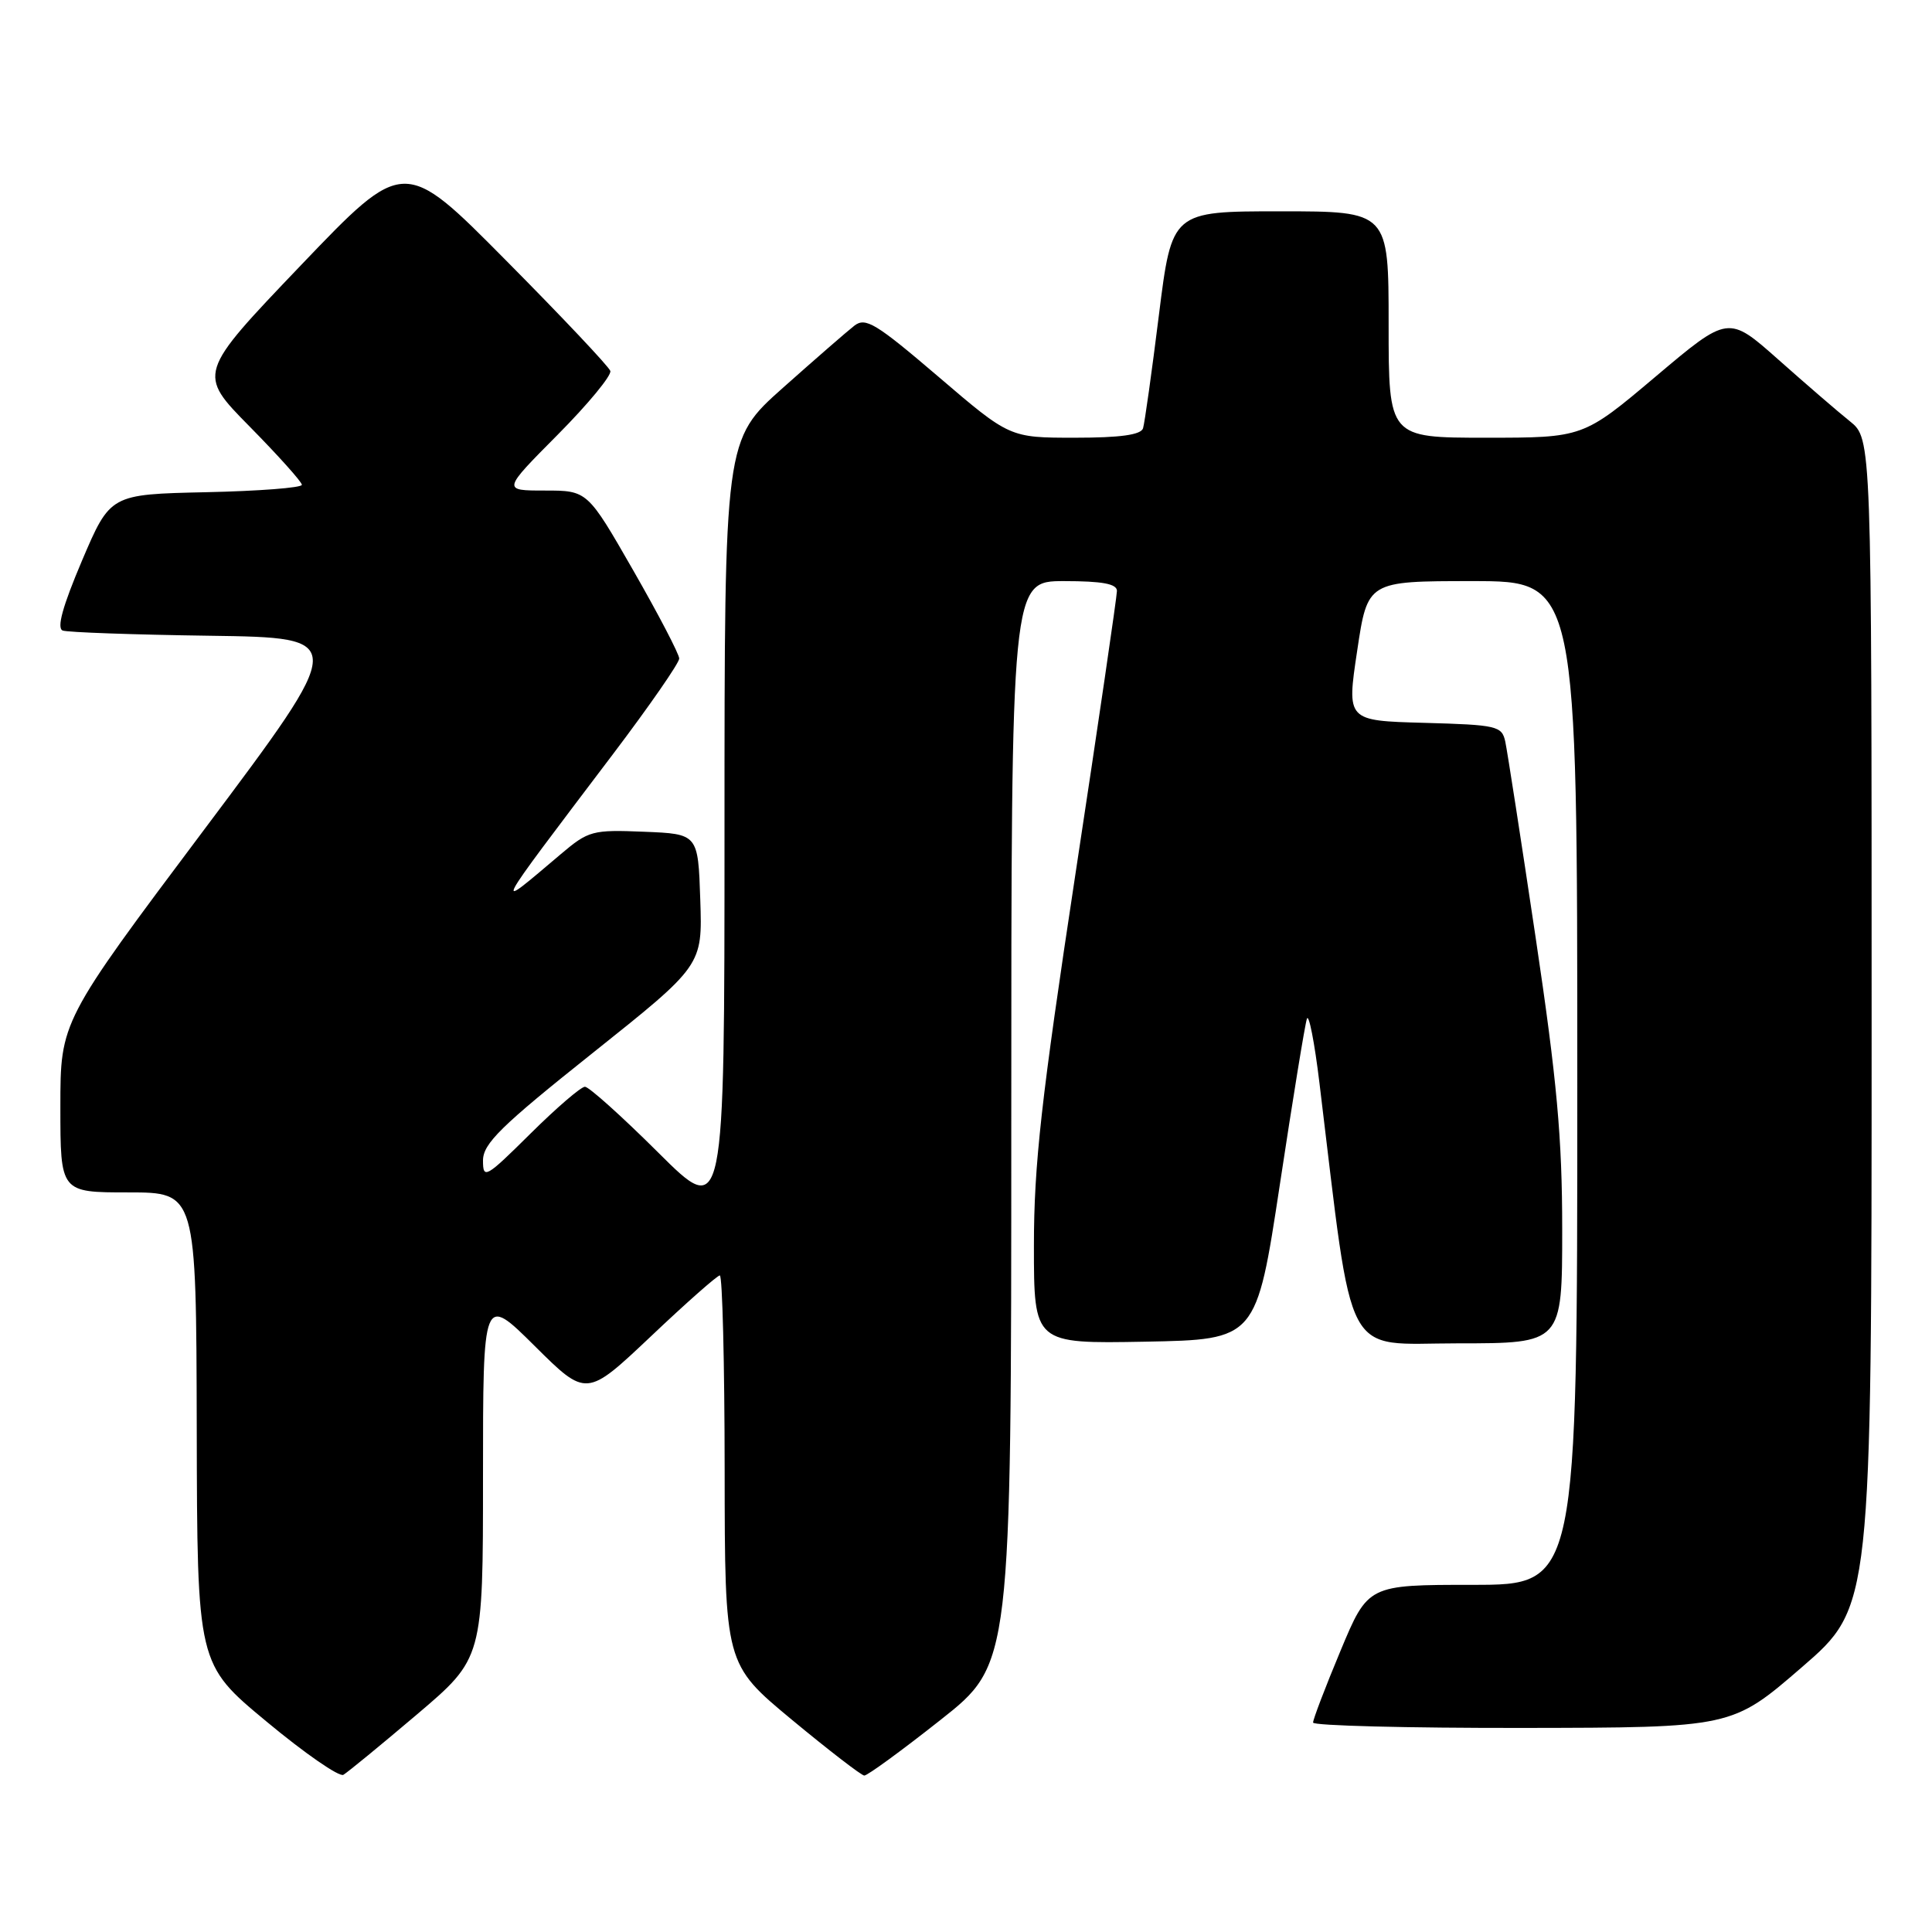 <?xml version="1.0" encoding="UTF-8" standalone="no"?>
<!DOCTYPE svg PUBLIC "-//W3C//DTD SVG 1.1//EN" "http://www.w3.org/Graphics/SVG/1.1/DTD/svg11.dtd" >
<svg xmlns="http://www.w3.org/2000/svg" xmlns:xlink="http://www.w3.org/1999/xlink" version="1.1" viewBox="0 0 256 256">
 <g >
 <path fill="currentColor"
d=" M 55.25 227.17 C 64.00 219.74 64.00 219.74 64.00 195.65 C 64.00 171.55 64.00 171.55 70.85 178.35 C 77.70 185.15 77.70 185.15 86.24 177.08 C 90.93 172.63 95.05 169.00 95.38 169.00 C 95.72 169.00 96.01 180.59 96.02 194.75 C 96.04 220.50 96.04 220.50 104.92 227.87 C 109.81 231.92 114.13 235.25 114.52 235.27 C 114.92 235.29 119.46 231.98 124.62 227.90 C 134.00 220.50 134.00 220.50 134.00 148.75 C 134.00 77.00 134.00 77.00 141.00 77.00 C 146.07 77.00 148.00 77.36 148.00 78.30 C 148.00 79.01 145.53 95.90 142.50 115.82 C 137.97 145.64 137.00 154.34 137.00 165.05 C 137.00 178.05 137.00 178.05 151.73 177.78 C 166.47 177.50 166.47 177.50 169.59 156.94 C 171.30 145.64 172.91 135.76 173.17 135.00 C 173.42 134.23 174.18 138.08 174.84 143.55 C 179.41 181.05 177.79 178.00 193.15 178.00 C 207.00 178.00 207.00 178.00 207.00 162.91 C 207.00 150.78 206.31 143.19 203.47 124.16 C 201.53 111.15 199.72 99.50 199.46 98.28 C 199.01 96.19 198.39 96.05 188.71 95.78 C 178.44 95.50 178.44 95.50 179.83 86.25 C 181.21 77.00 181.21 77.00 195.11 77.00 C 209.00 77.00 209.00 77.00 209.00 143.50 C 209.00 210.00 209.00 210.00 195.14 210.00 C 181.27 210.00 181.27 210.00 177.62 218.75 C 175.61 223.56 173.98 227.84 173.99 228.25 C 173.99 228.66 186.49 228.98 201.75 228.96 C 229.50 228.92 229.50 228.92 238.75 220.92 C 248.00 212.92 248.00 212.92 248.00 135.53 C 248.00 58.14 248.00 58.14 245.12 55.82 C 243.53 54.55 239.26 50.86 235.62 47.63 C 229.01 41.77 229.01 41.77 219.40 49.88 C 209.78 58.00 209.78 58.00 196.89 58.00 C 184.00 58.00 184.00 58.00 184.00 43.00 C 184.00 28.00 184.00 28.00 169.64 28.00 C 155.28 28.00 155.28 28.00 153.56 41.75 C 152.62 49.31 151.67 56.06 151.46 56.75 C 151.18 57.62 148.46 58.00 142.43 58.00 C 133.79 58.00 133.79 58.00 124.35 49.92 C 116.05 42.83 114.69 42.00 113.20 43.16 C 112.26 43.89 108.01 47.59 103.75 51.38 C 96.00 58.28 96.00 58.28 96.00 109.87 C 96.00 161.46 96.00 161.46 87.23 152.73 C 82.41 147.93 78.03 144.00 77.51 144.00 C 76.98 144.00 73.73 146.80 70.28 150.22 C 64.37 156.08 64.00 156.29 64.00 153.78 C 64.00 151.54 66.35 149.23 78.54 139.52 C 93.08 127.93 93.08 127.93 92.79 119.22 C 92.50 110.50 92.50 110.50 85.33 110.21 C 78.51 109.93 77.98 110.07 74.33 113.16 C 65.21 120.87 64.83 121.59 81.25 99.89 C 86.06 93.53 90.00 87.85 90.00 87.26 C 90.00 86.68 87.26 81.43 83.92 75.60 C 77.84 65.00 77.84 65.00 72.19 65.00 C 66.55 65.00 66.55 65.00 73.89 57.61 C 77.93 53.54 81.07 49.73 80.87 49.15 C 80.67 48.56 74.43 41.95 67.01 34.47 C 53.53 20.86 53.53 20.86 39.84 35.18 C 26.16 49.50 26.16 49.50 33.08 56.52 C 36.89 60.39 40.00 63.86 40.00 64.24 C 40.00 64.63 34.29 65.07 27.30 65.22 C 14.61 65.50 14.61 65.50 10.86 74.30 C 8.30 80.33 7.49 83.25 8.31 83.55 C 8.96 83.79 17.74 84.10 27.81 84.24 C 46.12 84.50 46.12 84.50 27.06 109.92 C 8.00 135.34 8.00 135.34 8.00 146.67 C 8.00 158.00 8.00 158.00 17.00 158.00 C 26.00 158.00 26.00 158.00 26.07 189.25 C 26.13 220.50 26.13 220.50 35.32 228.12 C 40.37 232.32 44.95 235.49 45.50 235.17 C 46.05 234.85 50.44 231.25 55.25 227.17 Z "/>
</g>
</svg>